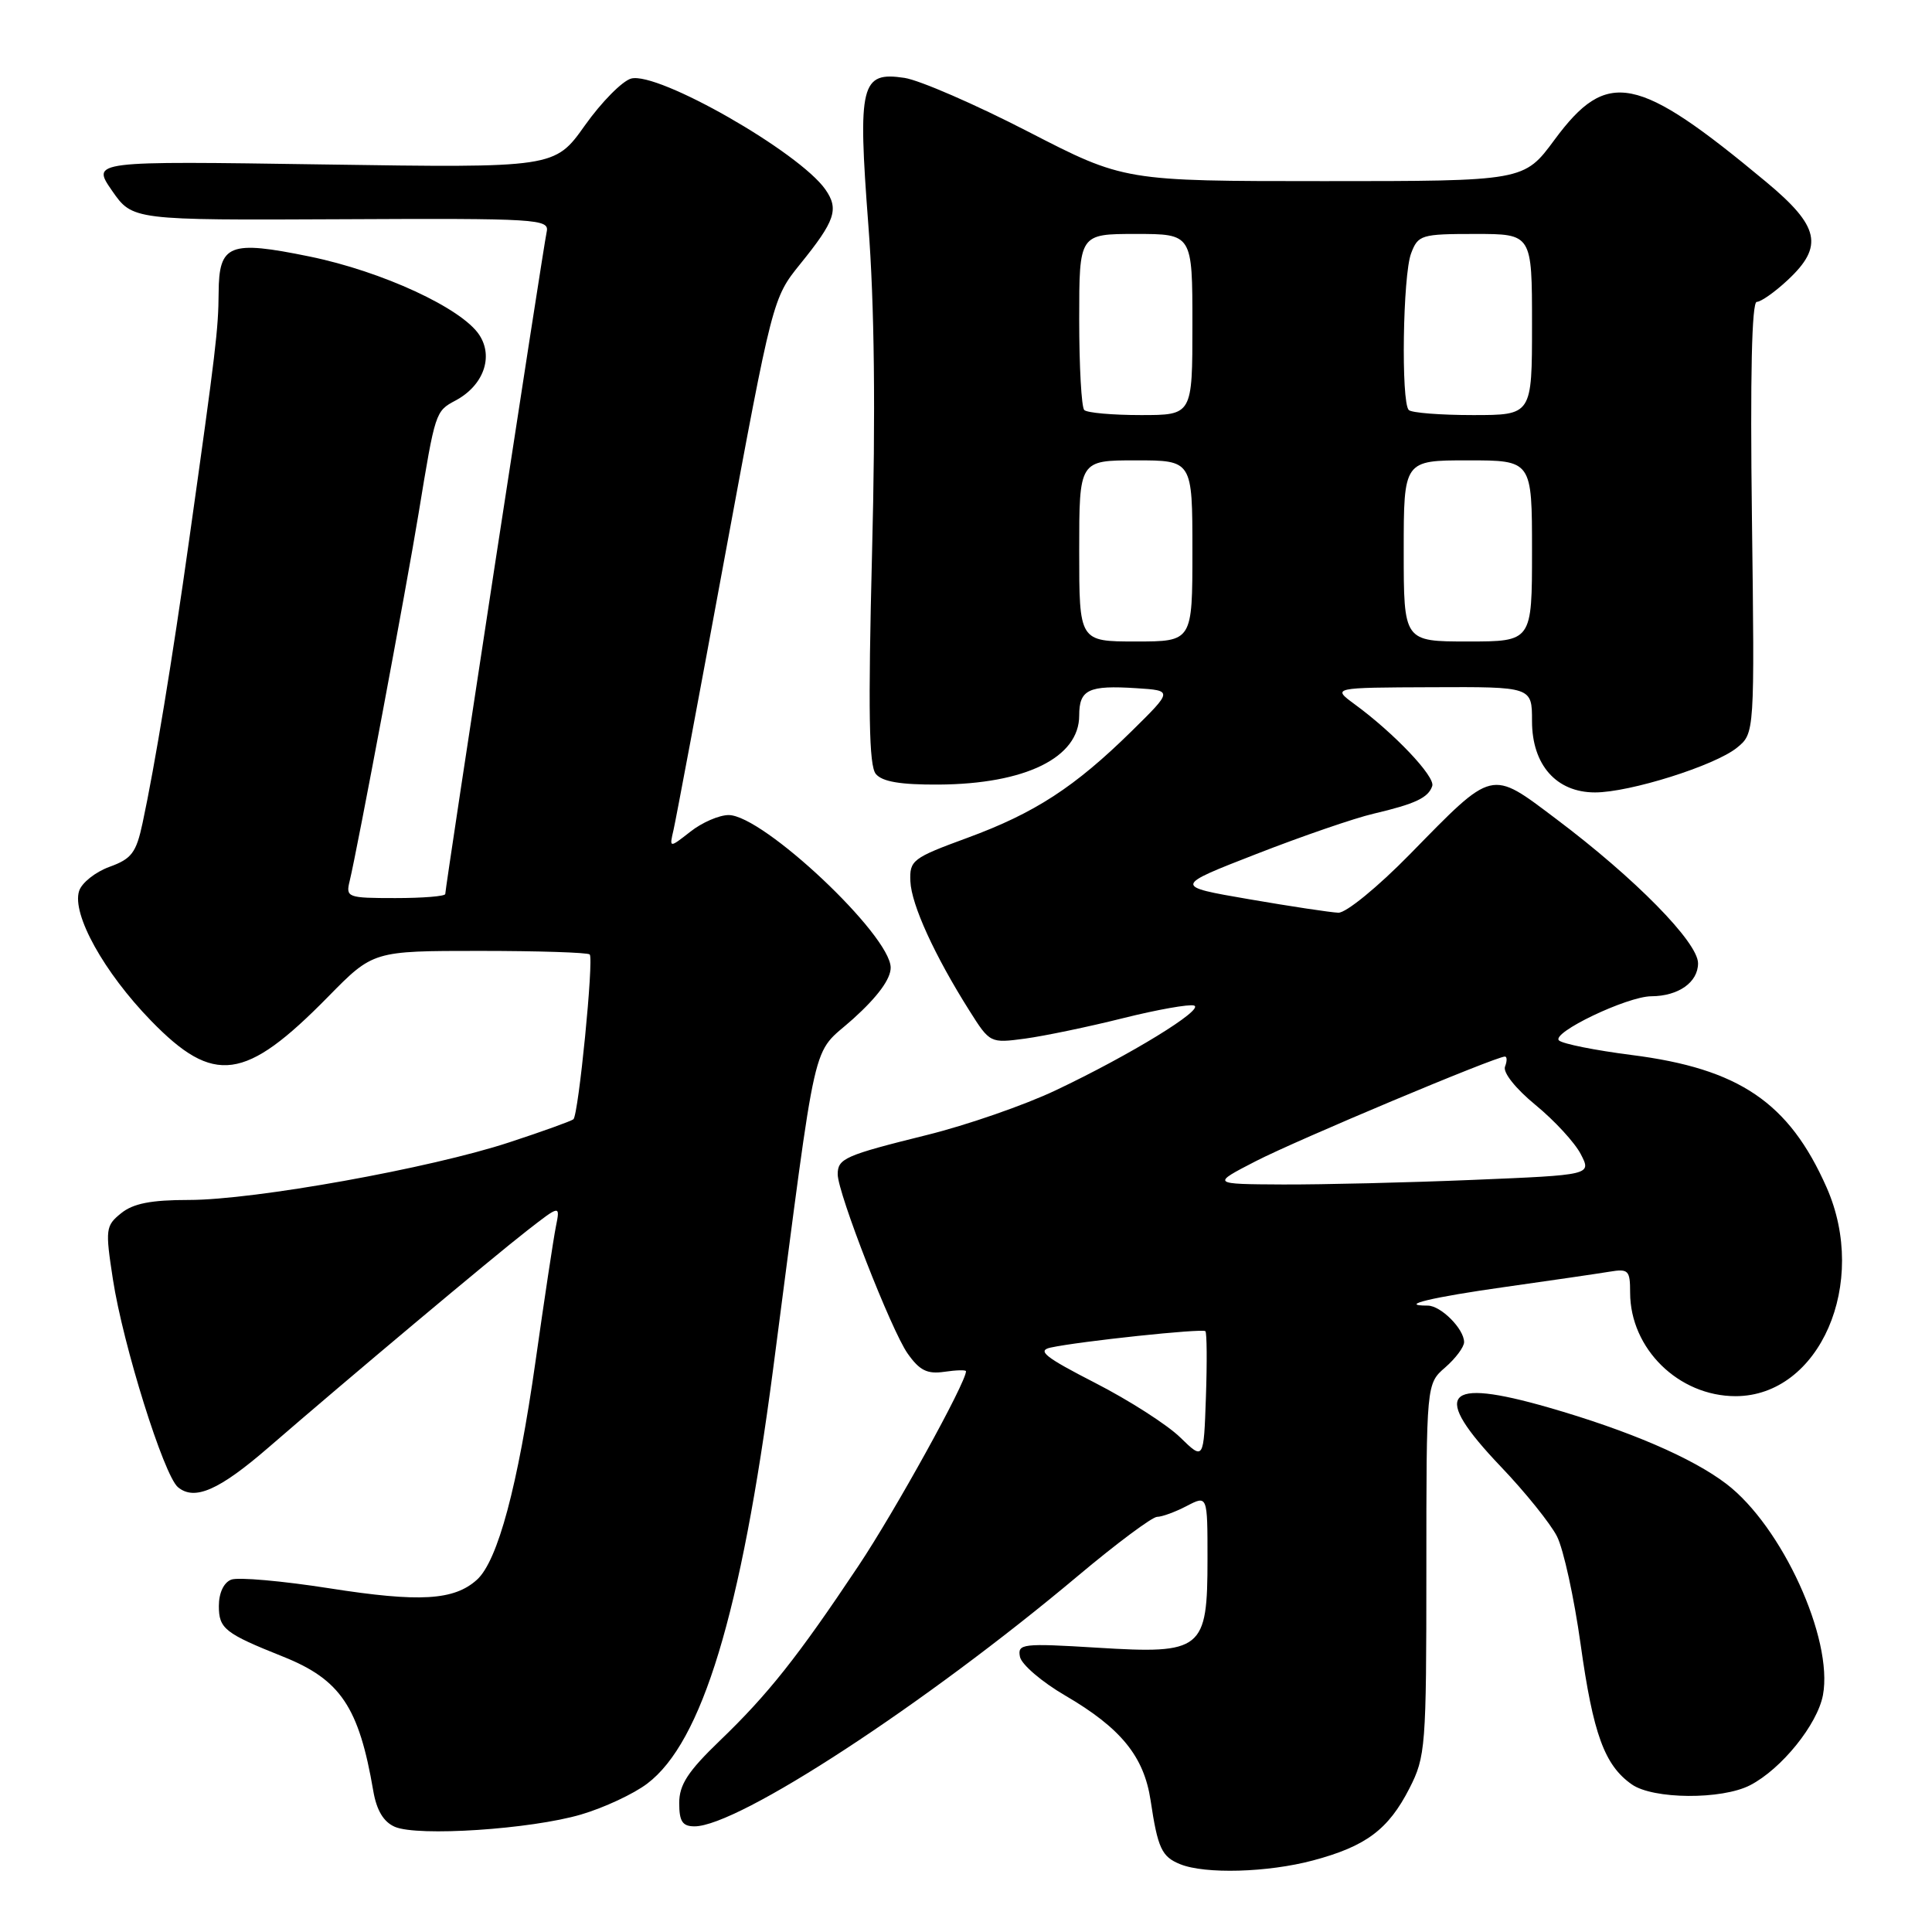<?xml version="1.0" encoding="UTF-8" standalone="no"?>
<!DOCTYPE svg PUBLIC "-//W3C//DTD SVG 1.1//EN" "http://www.w3.org/Graphics/SVG/1.1/DTD/svg11.dtd" >
<svg xmlns="http://www.w3.org/2000/svg" xmlns:xlink="http://www.w3.org/1999/xlink" version="1.1" viewBox="0 0 256 256">
 <g >
 <path fill="currentColor"
d=" M 173.97 246.52 C 180.99 244.65 183.96 242.43 186.75 236.98 C 188.90 232.77 189.00 231.52 189.00 207.97 C 189.00 183.36 189.00 183.36 191.50 181.19 C 192.88 179.99 194.00 178.48 194.00 177.84 C 194.00 176.09 190.92 173.00 189.18 173.00 C 185.11 173.00 189.72 171.89 199.56 170.51 C 205.58 169.66 211.74 168.76 213.25 168.51 C 215.78 168.09 216.00 168.31 216.00 171.28 C 216.01 178.71 222.42 185.00 229.98 185.00 C 241.12 184.98 247.64 170.02 242.03 157.33 C 237.05 146.08 230.45 141.60 216.18 139.79 C 211.40 139.18 207.09 138.32 206.58 137.87 C 205.46 136.88 215.60 132.02 218.82 132.01 C 222.40 131.99 225.00 130.16 225.00 127.64 C 225.00 124.86 216.64 116.36 206.18 108.50 C 197.45 101.93 197.96 101.81 186.84 113.17 C 182.56 117.54 178.36 120.97 177.34 120.94 C 176.33 120.90 171.00 120.10 165.50 119.15 C 155.50 117.43 155.50 117.43 166.50 113.15 C 172.55 110.79 179.53 108.39 182.00 107.82 C 187.53 106.52 189.26 105.71 189.78 104.15 C 190.20 102.91 184.73 97.14 179.49 93.31 C 176.50 91.11 176.50 91.11 189.75 91.06 C 203.00 91.00 203.00 91.00 203.00 95.55 C 203.00 101.35 206.22 105.00 211.35 105.00 C 215.95 105.00 227.23 101.45 230.15 99.08 C 232.50 97.17 232.50 97.17 232.14 68.59 C 231.90 49.80 232.12 40.00 232.78 40.00 C 233.33 40.00 235.19 38.69 236.89 37.10 C 241.68 32.63 241.10 29.99 234.03 24.11 C 216.90 9.85 212.97 9.07 205.99 18.51 C 201.94 24.00 201.94 24.00 175.45 24.00 C 148.96 24.00 148.96 24.00 136.23 17.44 C 129.23 13.83 121.86 10.63 119.85 10.32 C 114.06 9.45 113.64 11.15 115.06 29.81 C 115.87 40.36 116.03 54.61 115.55 73.30 C 115.02 94.34 115.14 101.46 116.05 102.55 C 116.89 103.58 119.33 103.99 124.37 103.96 C 135.87 103.89 143.00 100.39 143.00 94.81 C 143.00 91.37 144.23 90.78 150.58 91.19 C 155.41 91.50 155.41 91.50 149.96 96.87 C 142.40 104.30 137.13 107.73 128.18 111.02 C 120.90 113.69 120.51 113.99 120.63 116.79 C 120.77 119.90 123.84 126.61 128.44 133.90 C 131.17 138.23 131.20 138.24 135.84 137.62 C 138.40 137.27 144.23 136.06 148.78 134.92 C 153.34 133.78 157.58 133.03 158.22 133.24 C 159.66 133.72 149.79 139.78 139.89 144.47 C 135.79 146.42 128.10 149.09 122.79 150.40 C 111.95 153.09 111.00 153.51 111.00 155.60 C 111.00 158.08 118.11 176.30 120.26 179.34 C 121.85 181.60 122.86 182.10 125.13 181.77 C 126.71 181.54 128.00 181.50 128.00 181.70 C 128.00 183.21 118.59 200.24 113.74 207.50 C 105.71 219.54 101.77 224.51 95.37 230.66 C 91.15 234.72 90.00 236.49 90.00 238.91 C 90.00 241.35 90.43 242.00 92.03 242.00 C 97.81 242.00 122.55 225.84 142.82 208.82 C 147.94 204.52 152.67 201.00 153.32 200.99 C 153.97 200.99 155.74 200.34 157.25 199.55 C 160.00 198.12 160.00 198.12 160.00 206.56 C 160.00 218.65 159.34 219.19 145.41 218.33 C 135.45 217.72 134.81 217.80 135.15 219.53 C 135.34 220.54 138.04 222.86 141.15 224.67 C 148.53 228.98 151.58 232.73 152.46 238.56 C 153.41 244.91 153.93 246.03 156.39 247.02 C 159.69 248.35 167.97 248.12 173.97 246.52 Z  M 77.00 240.43 C 80.03 239.54 83.97 237.70 85.76 236.34 C 93.02 230.86 98.19 213.83 102.43 181.50 C 108.46 135.44 107.40 140.09 113.05 135.00 C 116.31 132.06 118.03 129.71 118.02 128.21 C 117.98 123.89 101.10 108.00 96.55 108.00 C 95.29 108.00 93.01 108.99 91.48 110.20 C 88.68 112.39 88.68 112.39 89.25 109.95 C 89.56 108.60 92.64 92.20 96.09 73.50 C 102.35 39.66 102.40 39.48 106.02 35.00 C 110.67 29.26 111.19 27.72 109.37 25.11 C 105.88 20.13 87.19 9.46 83.63 10.41 C 82.46 10.73 79.70 13.52 77.50 16.62 C 73.50 22.25 73.50 22.25 42.81 21.79 C 12.12 21.33 12.12 21.33 14.84 25.26 C 17.56 29.18 17.56 29.18 45.20 29.05 C 71.28 28.92 72.81 29.02 72.44 30.71 C 72.00 32.65 59.00 117.58 59.00 118.46 C 59.00 118.76 56.03 119.00 52.39 119.00 C 46.04 119.00 45.80 118.91 46.33 116.75 C 47.33 112.65 53.89 77.66 55.47 68.00 C 57.68 54.54 57.69 54.50 60.36 53.07 C 64.05 51.10 65.43 47.30 63.51 44.38 C 61.19 40.84 50.64 35.96 41.02 33.99 C 30.37 31.81 29.01 32.35 28.97 38.79 C 28.93 43.66 28.63 46.24 25.07 71.50 C 22.84 87.38 20.51 101.52 18.89 109.06 C 18.05 112.99 17.44 113.80 14.51 114.86 C 12.64 115.54 10.82 116.98 10.48 118.07 C 9.50 121.14 13.78 128.84 20.01 135.25 C 28.35 143.83 32.48 143.27 43.47 132.08 C 49.44 126.00 49.44 126.00 63.55 126.00 C 71.32 126.00 77.88 126.21 78.14 126.47 C 78.70 127.04 76.66 147.70 75.98 148.31 C 75.71 148.54 71.90 149.92 67.50 151.36 C 57.07 154.80 33.71 159.00 25.04 159.00 C 20.03 159.00 17.65 159.46 16.05 160.76 C 13.99 162.42 13.94 162.87 14.96 169.51 C 16.30 178.23 21.71 195.51 23.58 197.06 C 25.78 198.89 29.03 197.47 35.60 191.78 C 46.05 182.73 65.30 166.59 69.87 163.04 C 74.24 159.64 74.24 159.64 73.65 162.57 C 73.33 164.18 72.12 172.20 70.96 180.38 C 68.62 196.90 65.96 206.82 63.20 209.32 C 60.16 212.07 55.59 212.33 43.66 210.46 C 37.40 209.48 31.55 208.96 30.64 209.31 C 29.65 209.69 29.00 211.07 29.00 212.80 C 29.00 215.81 29.79 216.43 37.50 219.51 C 45.12 222.55 47.56 226.19 49.46 237.30 C 49.90 239.88 50.82 241.41 52.31 242.06 C 55.34 243.38 70.35 242.39 77.00 240.43 Z  M 231.90 236.55 C 236.06 234.40 240.81 228.51 241.55 224.61 C 242.94 217.16 236.12 202.24 228.75 196.62 C 224.21 193.16 215.85 189.57 205.19 186.50 C 191.27 182.50 189.58 184.59 198.87 194.34 C 202.11 197.73 205.45 201.89 206.31 203.58 C 207.17 205.27 208.58 211.71 209.44 217.88 C 211.10 229.78 212.61 233.91 216.22 236.44 C 219.05 238.43 228.15 238.49 231.90 236.55 Z  M 156.38 190.46 C 154.67 188.79 149.60 185.54 145.11 183.24 C 138.46 179.83 137.37 178.96 139.22 178.56 C 143.05 177.73 159.34 176.00 159.72 176.39 C 159.92 176.59 159.95 180.52 159.79 185.12 C 159.50 193.50 159.50 193.50 156.38 190.46 Z  M 166.40 153.86 C 171.79 151.08 198.18 140.00 199.41 140.00 C 199.70 140.00 199.71 140.60 199.42 141.34 C 199.13 142.12 200.84 144.26 203.47 146.42 C 205.98 148.48 208.67 151.40 209.46 152.93 C 210.89 155.69 210.89 155.69 195.20 156.34 C 186.56 156.70 175.22 156.97 170.00 156.95 C 160.50 156.90 160.50 156.90 166.40 153.86 Z  M 143.00 73.00 C 143.00 61.00 143.00 61.00 150.50 61.00 C 158.00 61.00 158.00 61.00 158.00 73.00 C 158.00 85.00 158.00 85.00 150.50 85.00 C 143.00 85.00 143.00 85.00 143.00 73.00 Z  M 186.00 73.00 C 186.00 61.00 186.00 61.00 194.50 61.00 C 203.00 61.00 203.00 61.00 203.00 73.00 C 203.00 85.00 203.00 85.00 194.50 85.00 C 186.00 85.00 186.00 85.00 186.00 73.00 Z  M 143.67 54.33 C 143.30 53.97 143.00 48.57 143.00 42.33 C 143.00 31.00 143.00 31.00 150.50 31.00 C 158.00 31.00 158.00 31.00 158.00 43.00 C 158.00 55.00 158.00 55.00 151.17 55.00 C 147.41 55.00 144.03 54.70 143.67 54.33 Z  M 186.67 54.33 C 185.63 53.30 185.88 36.44 186.98 33.57 C 187.90 31.13 188.32 31.00 195.48 31.00 C 203.00 31.00 203.00 31.00 203.00 43.00 C 203.00 55.00 203.00 55.00 195.17 55.00 C 190.86 55.00 187.03 54.70 186.67 54.33 Z "/>
</g>
</svg>